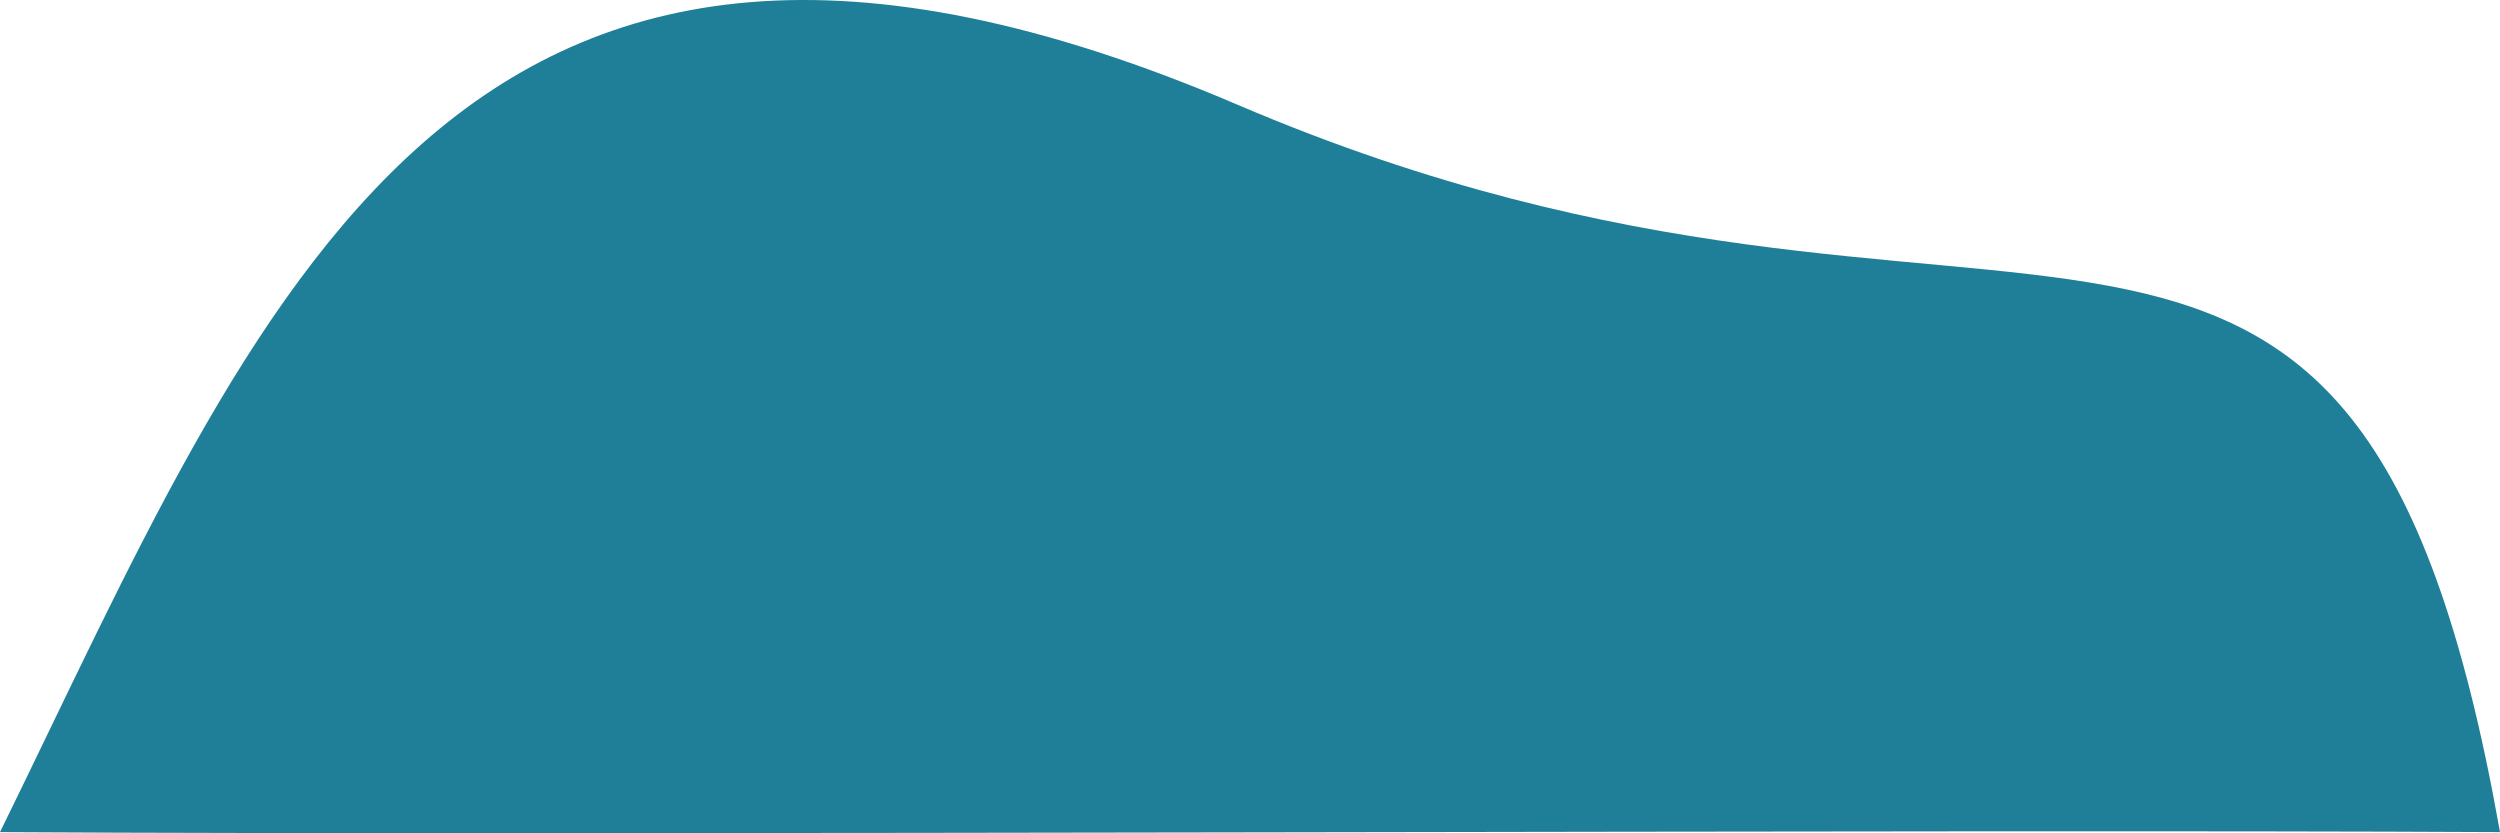 <svg xmlns="http://www.w3.org/2000/svg" width="1626" height="541.922" viewBox="0 0 1626 541.922">
  <path id="Path_3797" data-name="Path 3797" d="M804.937,69.926C1314.848,287.969,1531.174,8.119,1626,543c-355.924-1.959-1237.126,2.318-1626,0C169.694,196.975,295.026-148.117,804.937,69.926Z" transform="translate(0 -1.787)" fill="#1f7f99"/>
</svg>
